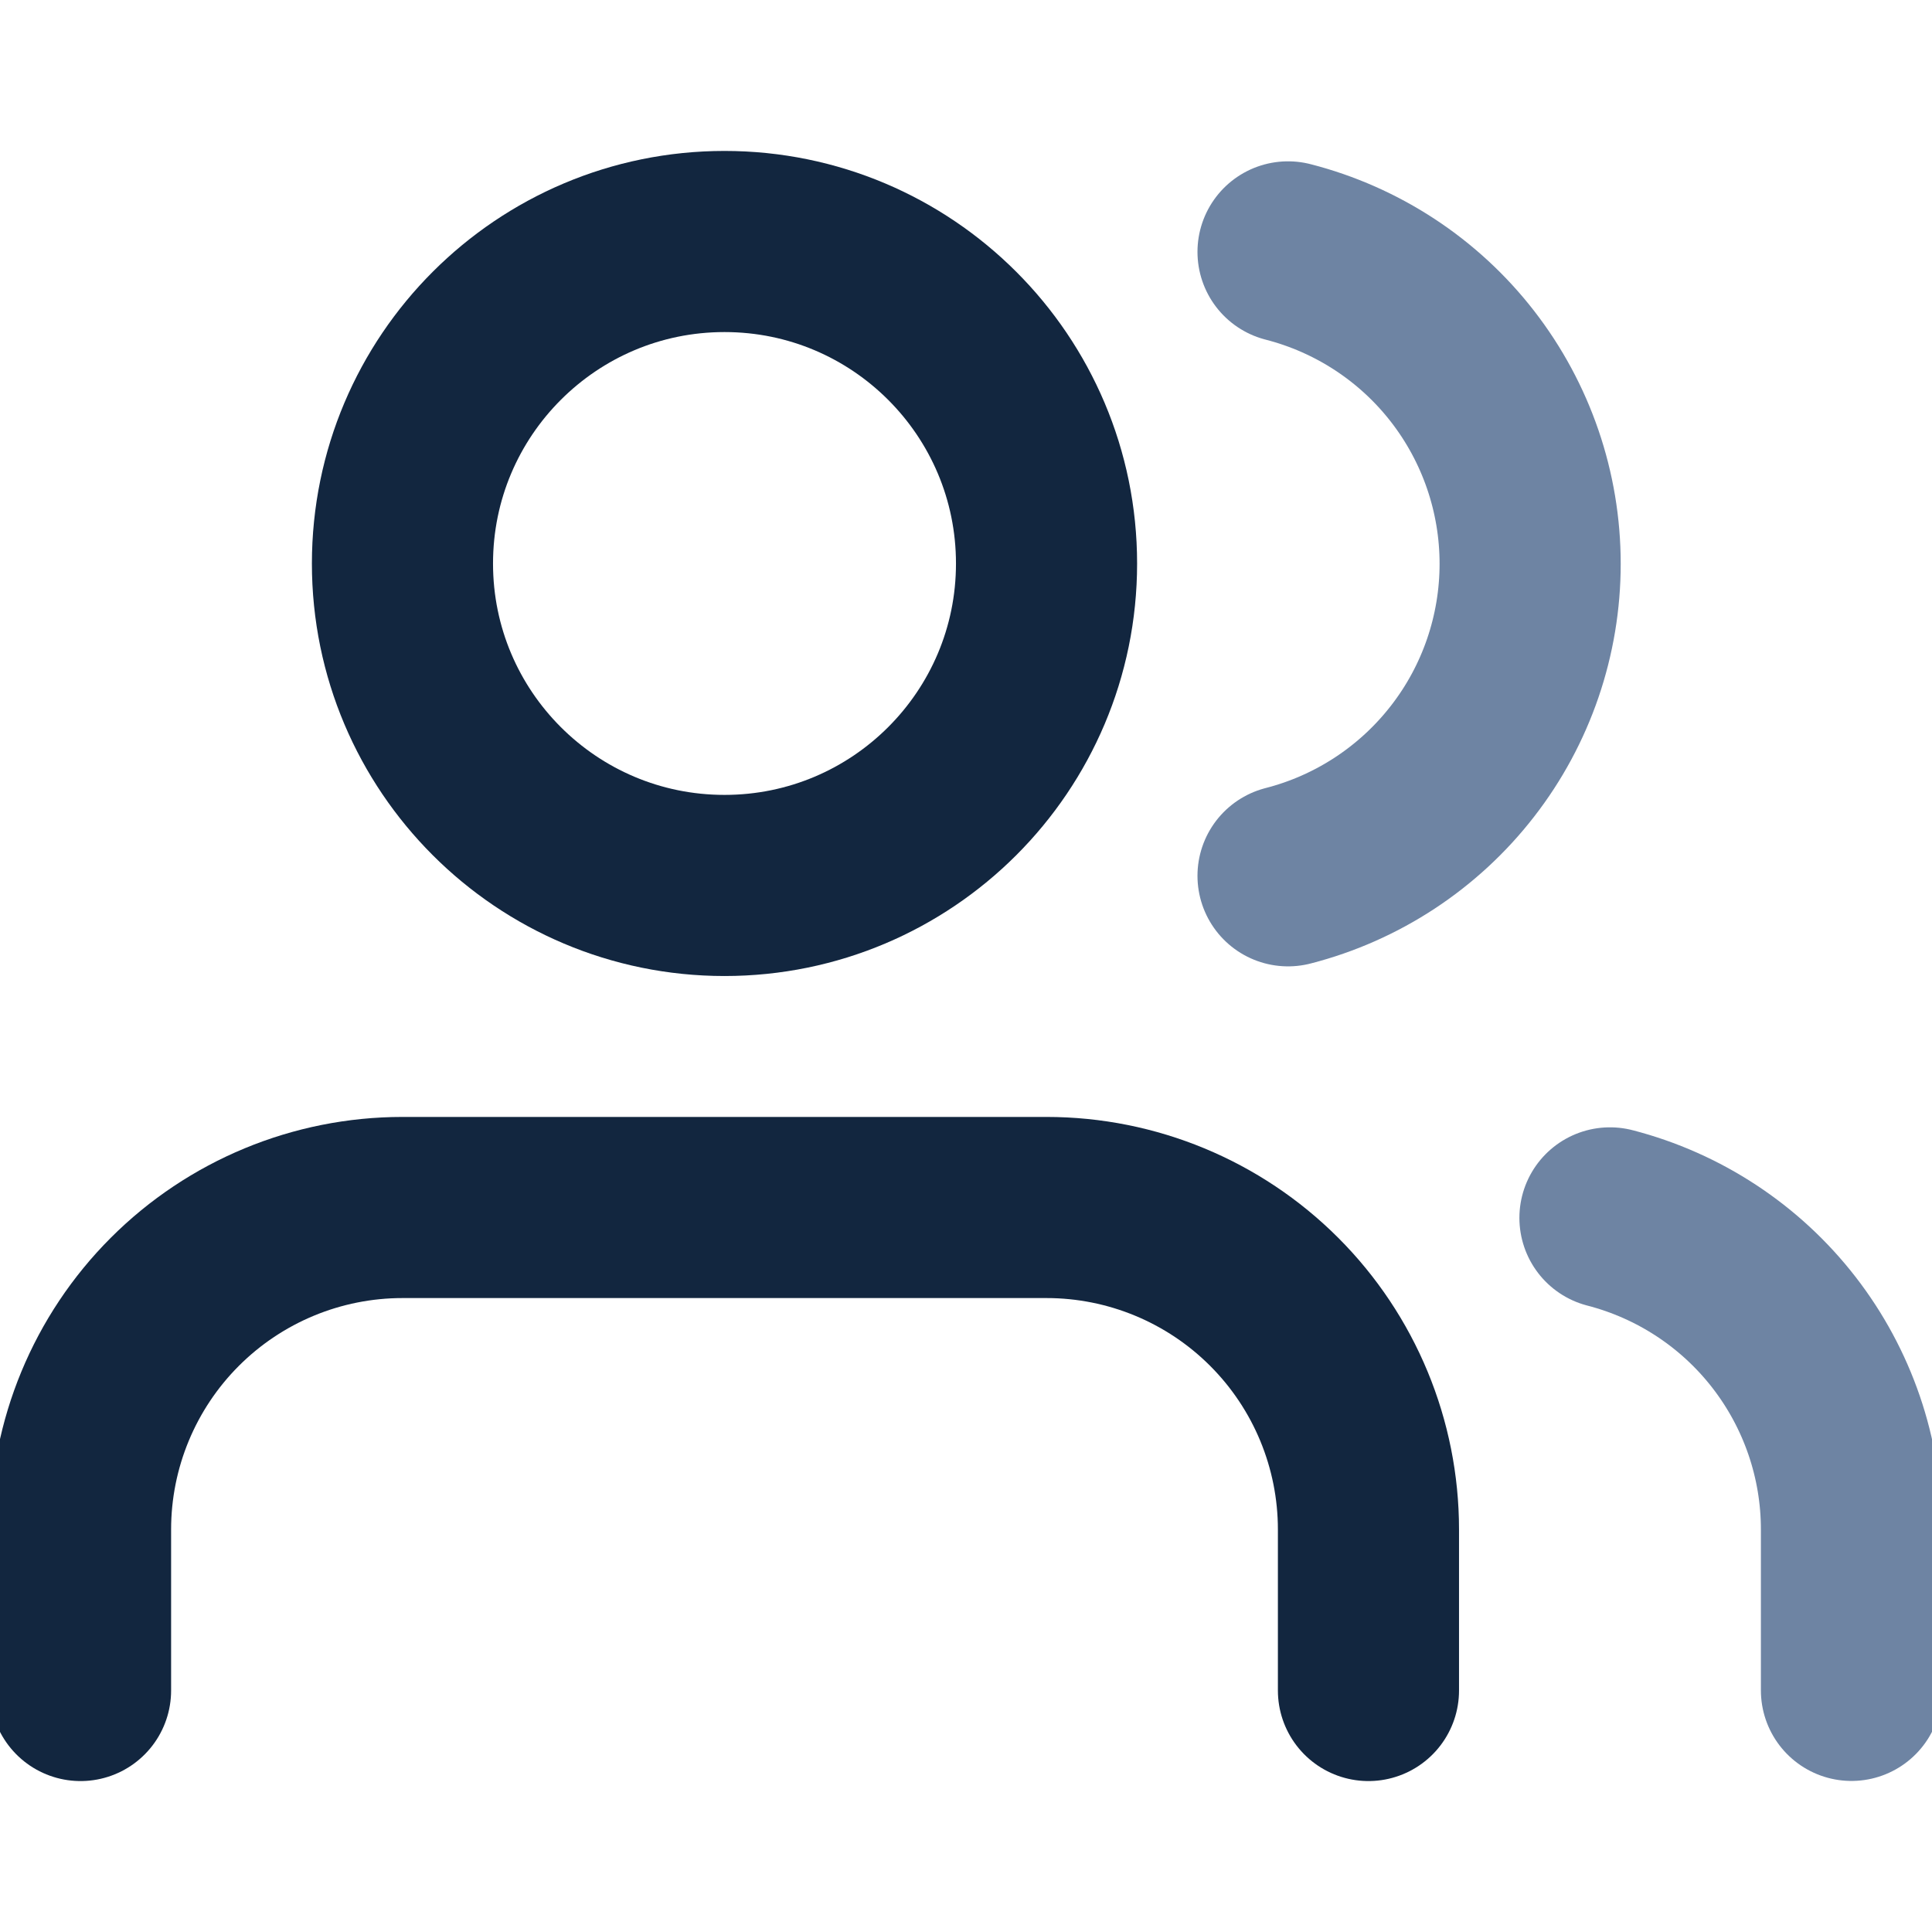 <svg width="16" height="16" viewBox="0 0 16 16" fill="none" xmlns="http://www.w3.org/2000/svg">
<g clip-path="url(#clip0_10864_37718)">
<path d="M11.333 14V12.667C11.333 11.959 11.052 11.281 10.552 10.781C10.052 10.281 9.374 10 8.667 10H3.333C2.626 10 1.948 10.281 1.448 10.781C0.948 11.281 0.667 11.959 0.667 12.667V14" stroke="#12263F" stroke-width="1.5" stroke-linecap="round" stroke-linejoin="round"/>
<path d="M6 7.333C7.473 7.333 8.667 6.139 8.667 4.667C8.667 3.194 7.473 2 6 2C4.527 2 3.333 3.194 3.333 4.667C3.333 6.139 4.527 7.333 6 7.333Z" stroke="#12263F" stroke-width="1.5" stroke-linecap="round" stroke-linejoin="round"/>
<path d="M15.333 13.999V12.666C15.333 12.075 15.136 11.501 14.774 11.034C14.412 10.567 13.905 10.234 13.333 10.086" stroke="#6E84A3" stroke-width="1.5" stroke-linecap="round" stroke-linejoin="round"/>
<path d="M10.667 2.086C11.24 2.233 11.749 2.566 12.112 3.034C12.475 3.502 12.672 4.077 12.672 4.669C12.672 5.261 12.475 5.837 12.112 6.304C11.749 6.772 11.24 7.106 10.667 7.253" stroke="#6E84A3" stroke-width="1.5" stroke-linecap="round" stroke-linejoin="round"/>
</g>
<defs>
<clipPath id="clip0_10864_37718">
<rect width="16" height="16" fill="white"/>
</clipPath>
</defs>
</svg>
